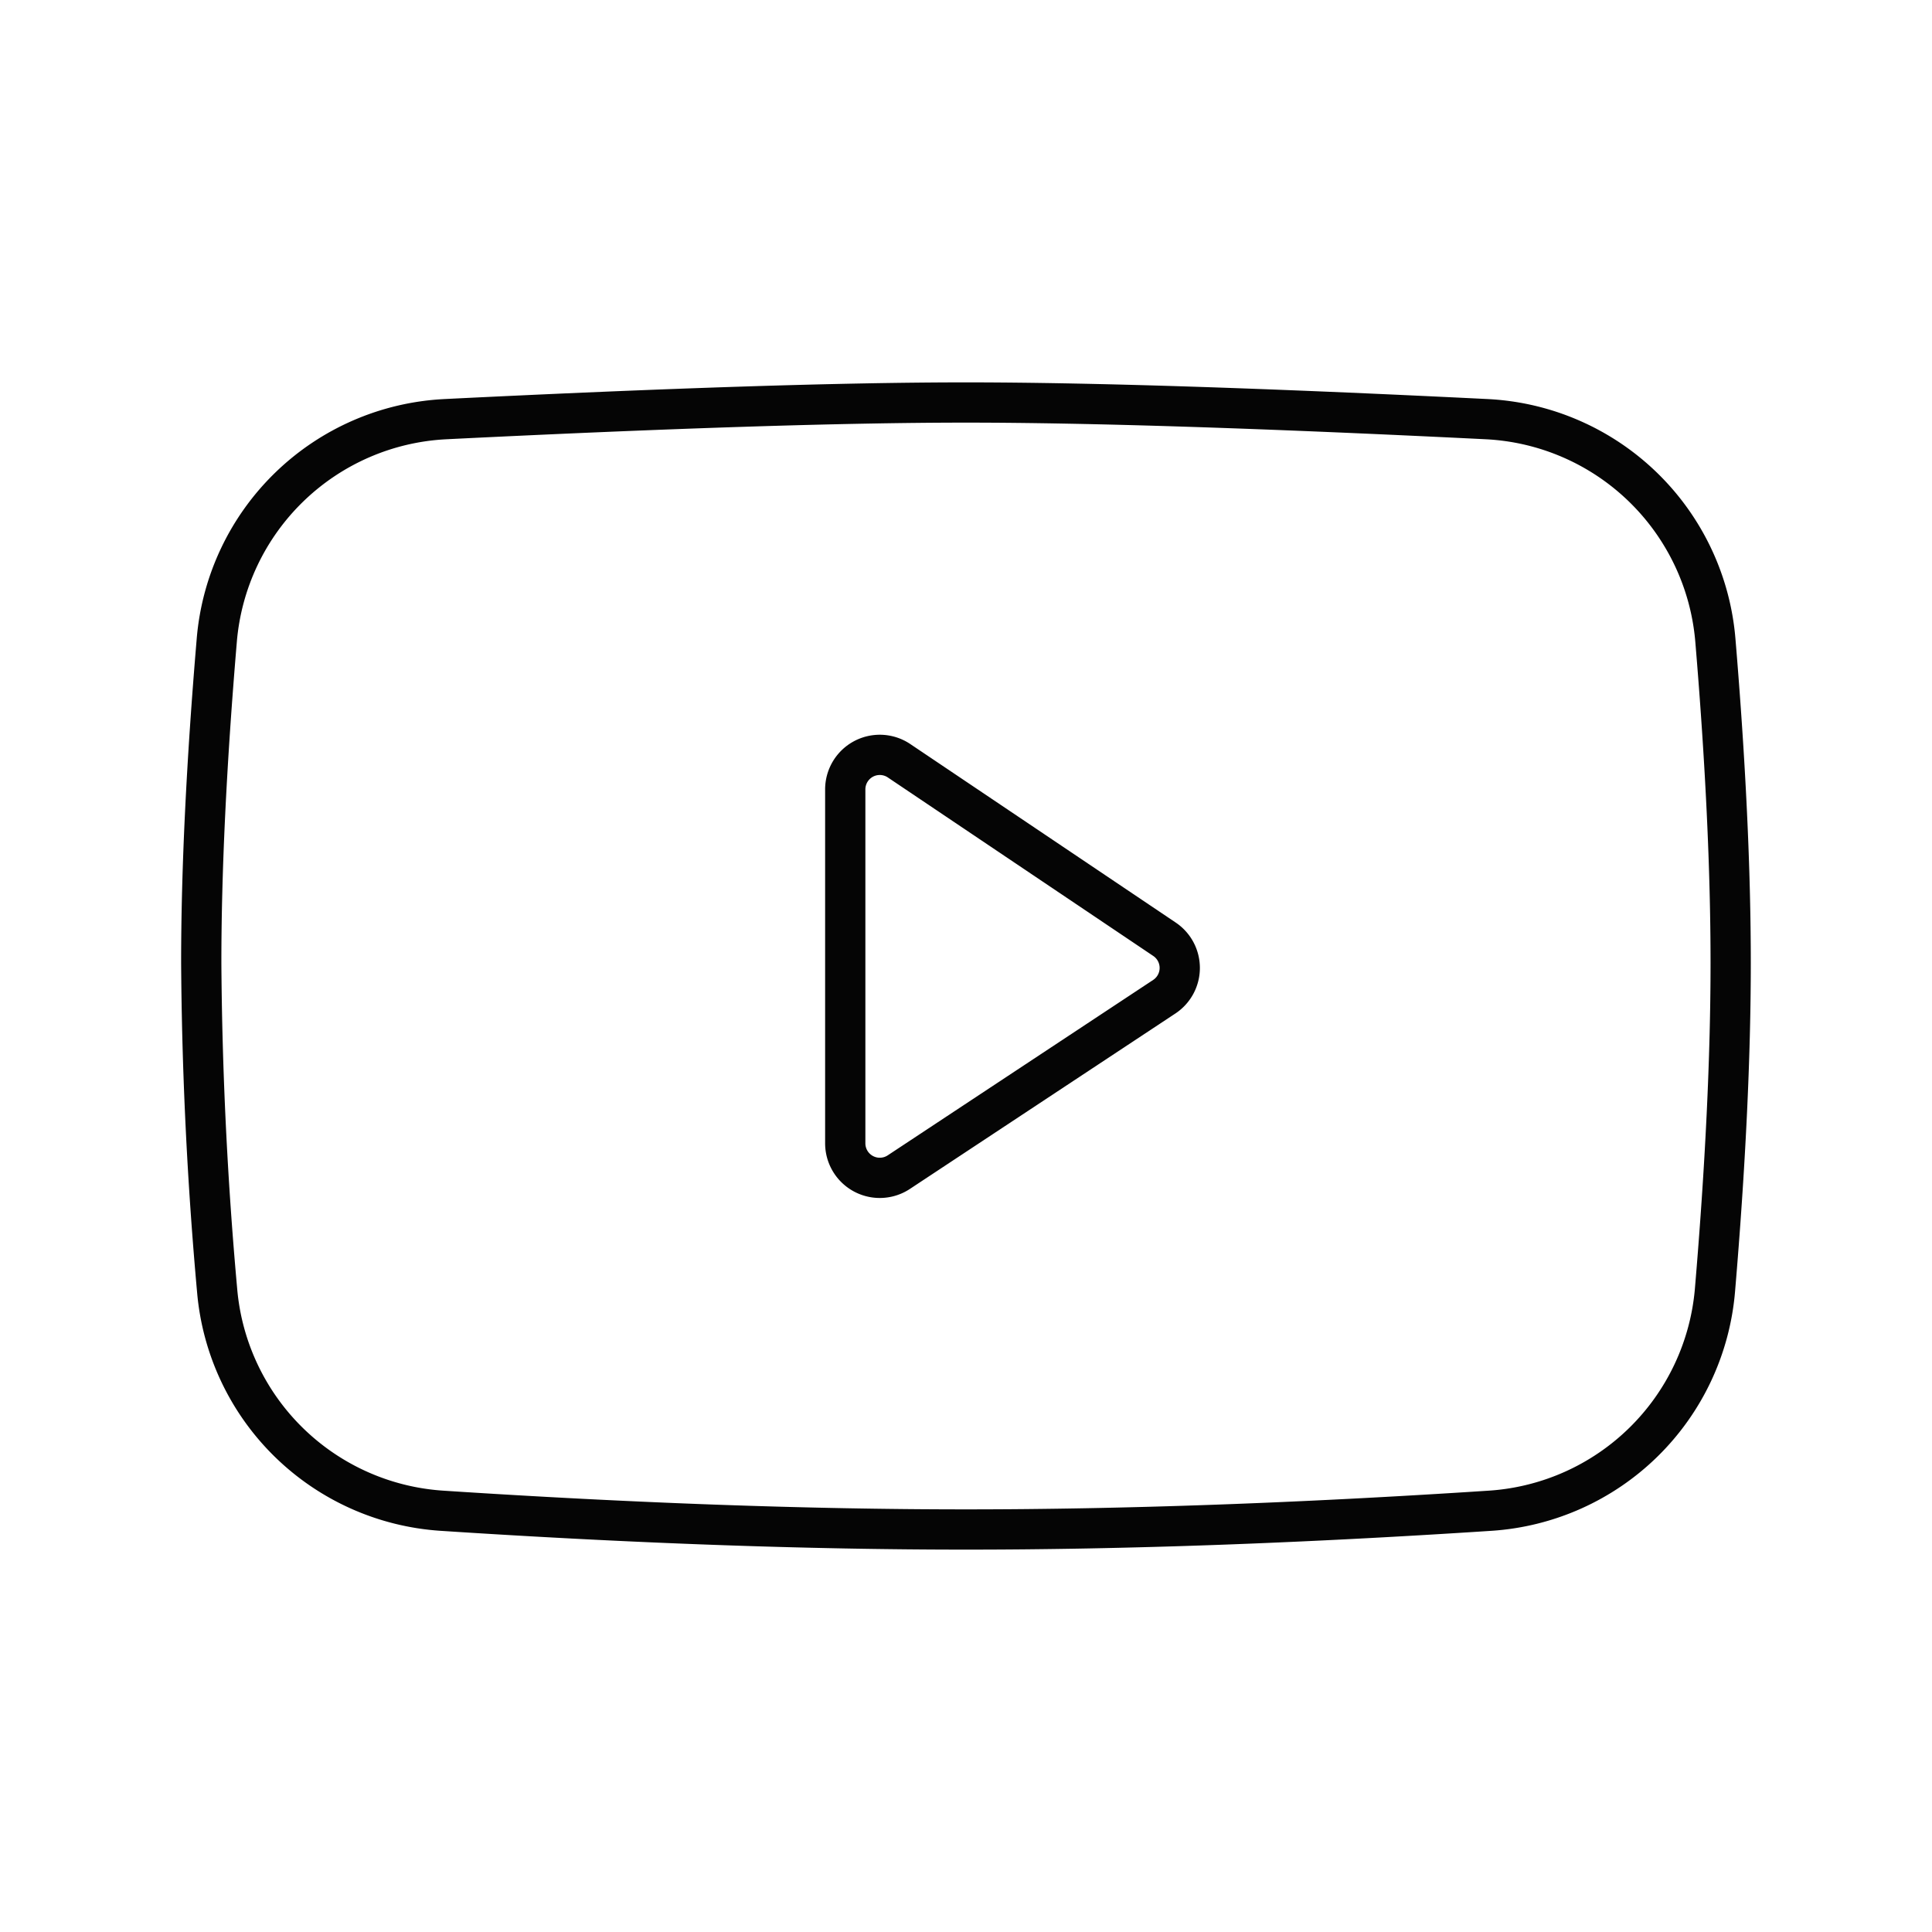 <svg width="48" height="48" fill="none" stroke="#050505" stroke-linejoin="round" stroke-width="0.5" viewBox="0 0 24 24" xmlns="http://www.w3.org/2000/svg">
  <path d="M5.532 5.207C8.303 5.07 10.459 5 11.999 5s3.696.07 6.47.207a3 3 0 0 1 2.84 2.747c.127 1.517.19 2.853.19 4.008 0 1.17-.065 2.524-.195 4.064a3 3 0 0 1-2.794 2.741c-2.37.155-4.54.233-6.51.233-1.97 0-4.14-.078-6.51-.233a3 3 0 0 1-2.793-2.74 48.889 48.889 0 0 1-.197-4.065c0-1.145.064-2.482.193-4.01a3 3 0 0 1 2.84-2.745Z"></path>
  <path d="M10.5 9.806v4.398a.429.429 0 0 0 .665.357l3.299-2.18a.429.429 0 0 0 .002-.713L11.168 9.45a.429.429 0 0 0-.668.356Z"></path>
</svg>